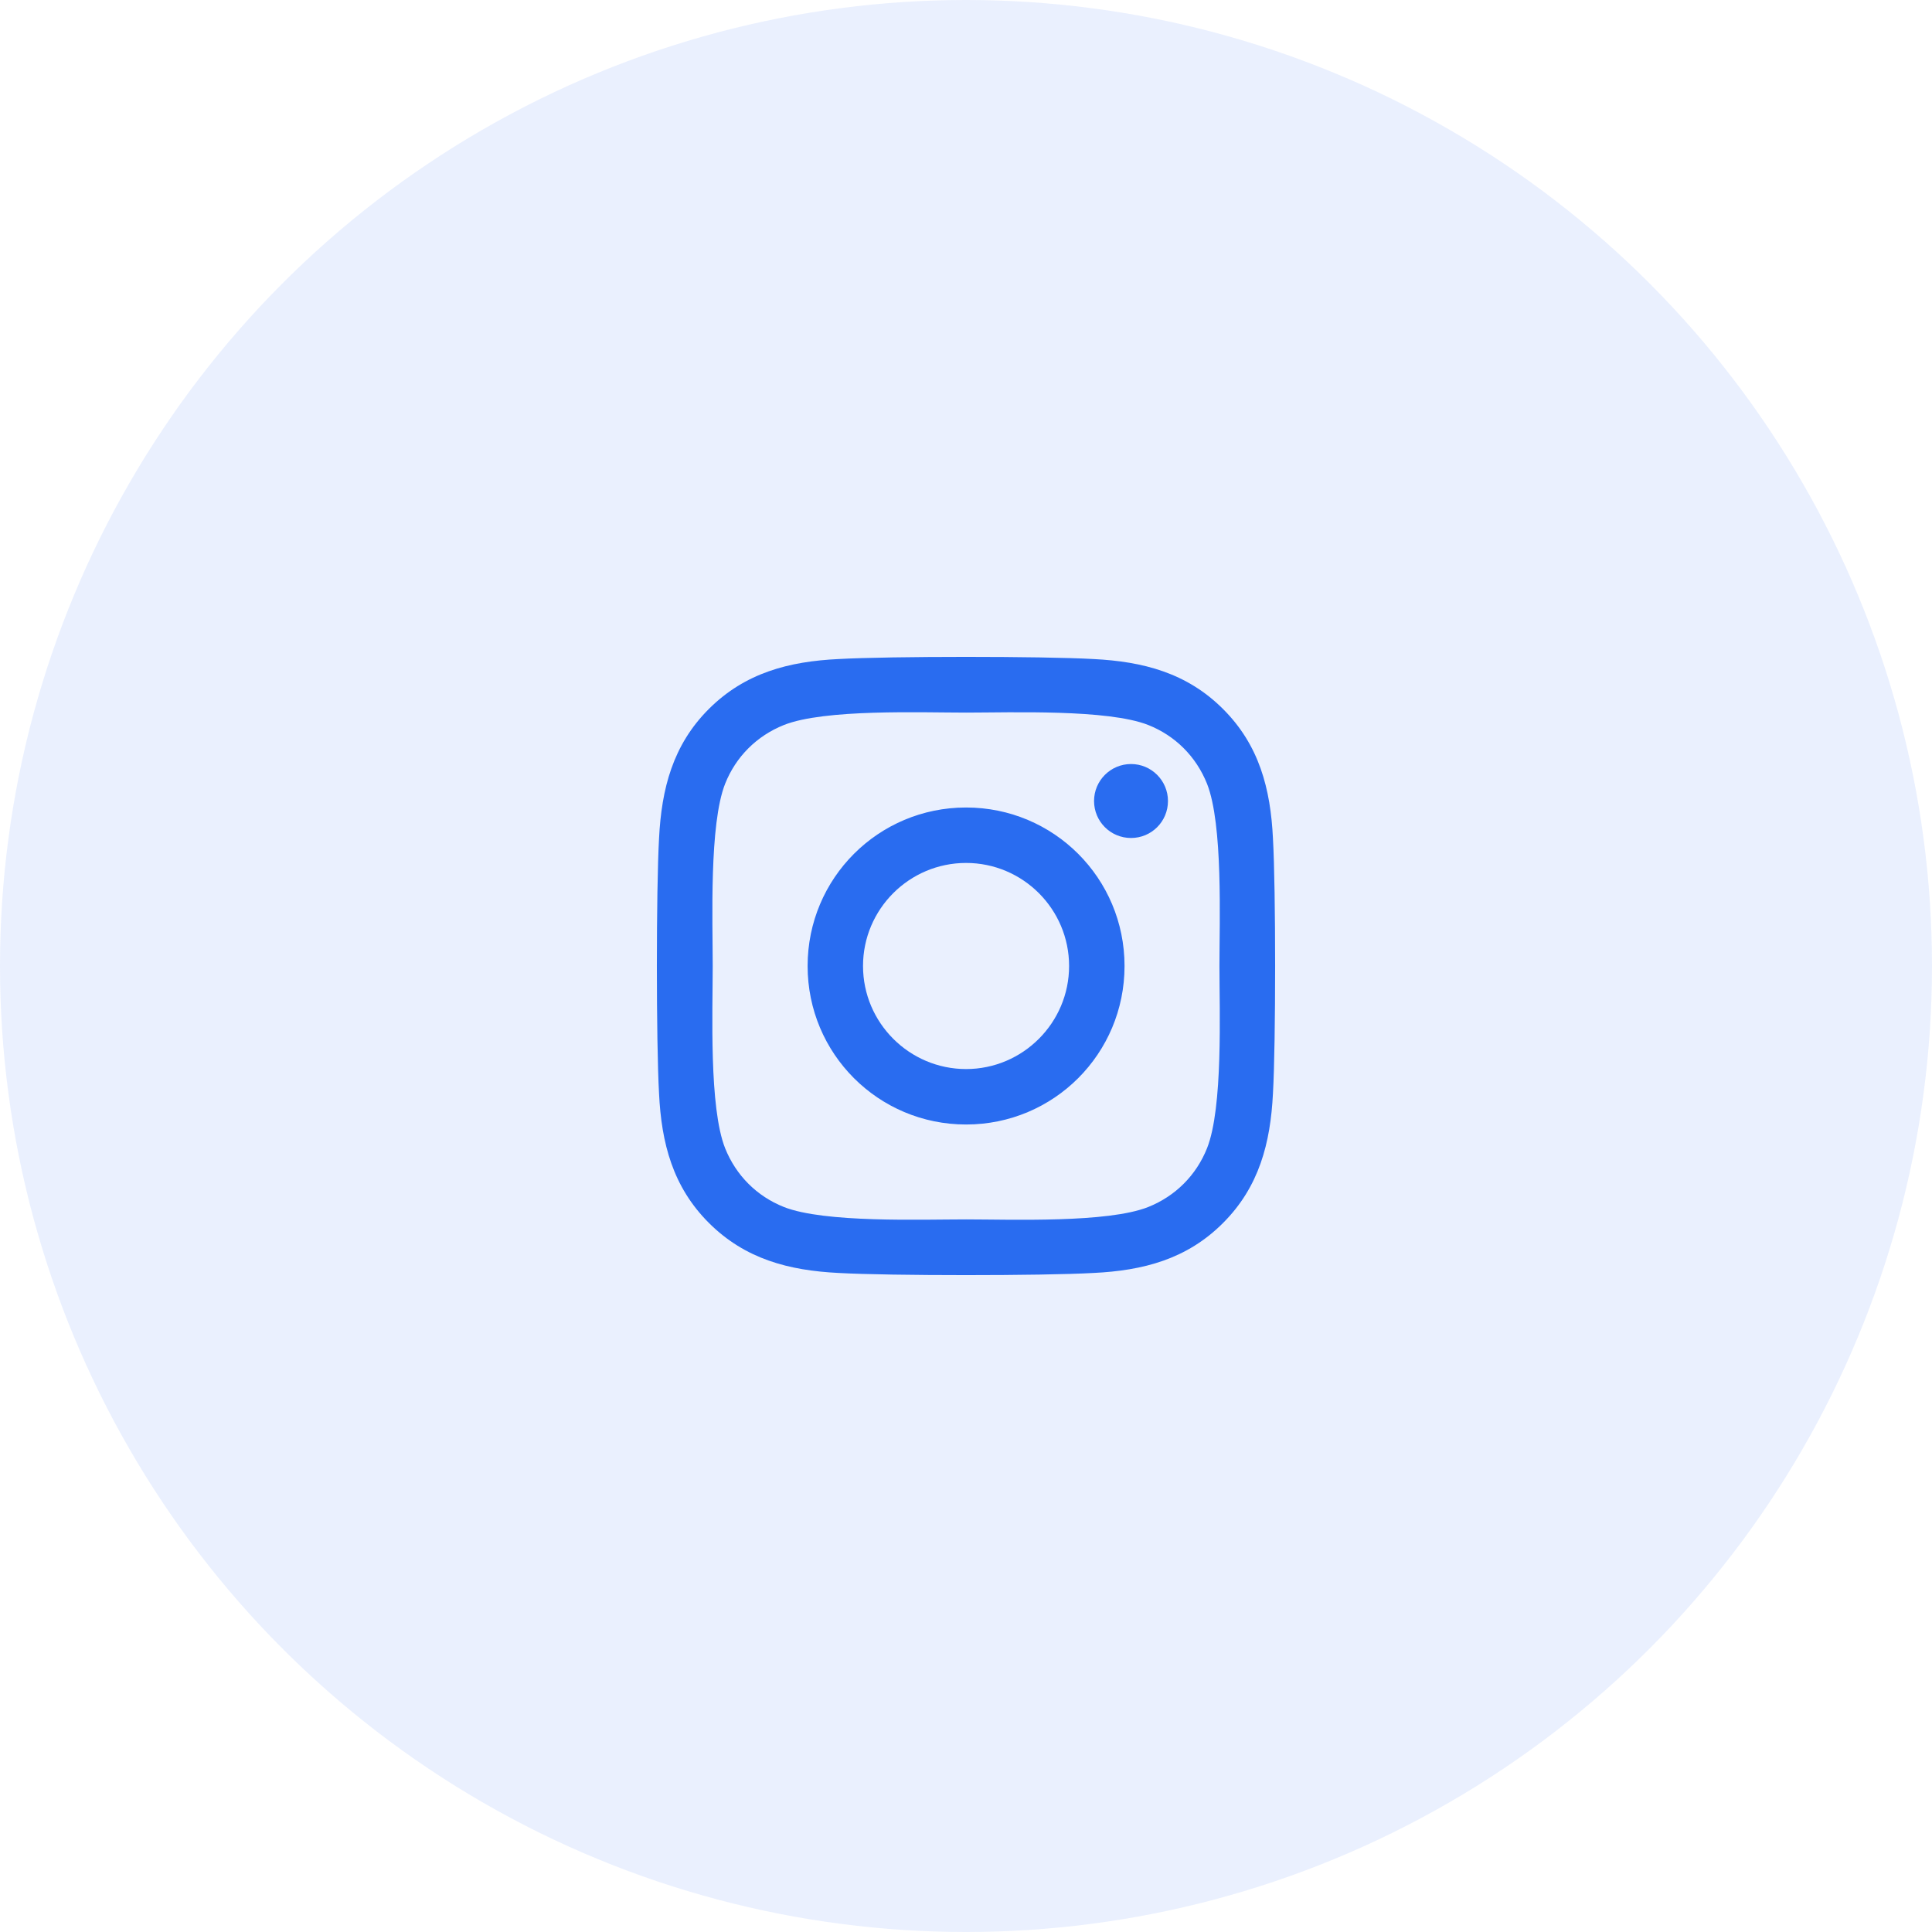<svg width="50" height="50" viewBox="0 0 50 50" fill="none" xmlns="http://www.w3.org/2000/svg">
<circle opacity="0.1" cx="25" cy="25" r="25" fill="#296CF0"/>
<path d="M25.002 20.898C22.732 20.898 20.901 22.729 20.901 25C20.901 27.271 22.732 29.102 25.002 29.102C27.272 29.102 29.103 27.271 29.103 25C29.103 22.729 27.272 20.898 25.002 20.898ZM25.002 27.667C23.535 27.667 22.335 26.471 22.335 25C22.335 23.529 23.531 22.333 25.002 22.333C26.472 22.333 27.668 23.529 27.668 25C27.668 26.471 26.469 27.667 25.002 27.667ZM30.227 20.73C30.227 21.262 29.799 21.687 29.271 21.687C28.739 21.687 28.314 21.258 28.314 20.73C28.314 20.202 28.743 19.773 29.271 19.773C29.799 19.773 30.227 20.202 30.227 20.73ZM32.944 21.701C32.883 20.419 32.59 19.284 31.652 18.349C30.716 17.413 29.581 17.12 28.3 17.056C26.979 16.981 23.021 16.981 21.7 17.056C20.422 17.117 19.287 17.41 18.348 18.345C17.41 19.28 17.12 20.416 17.056 21.698C16.981 23.018 16.981 26.978 17.056 28.299C17.117 29.581 17.41 30.716 18.348 31.651C19.287 32.587 20.419 32.88 21.7 32.944C23.021 33.019 26.979 33.019 28.3 32.944C29.581 32.883 30.716 32.59 31.652 31.651C32.587 30.716 32.88 29.581 32.944 28.299C33.019 26.978 33.019 23.022 32.944 21.701ZM31.238 29.716C30.959 30.416 30.42 30.955 29.717 31.237C28.664 31.655 26.165 31.558 25.002 31.558C23.838 31.558 21.336 31.651 20.287 31.237C19.587 30.959 19.048 30.42 18.766 29.716C18.348 28.663 18.445 26.164 18.445 25C18.445 23.836 18.352 21.333 18.766 20.284C19.044 19.584 19.583 19.045 20.287 18.763C21.34 18.345 23.838 18.442 25.002 18.442C26.165 18.442 28.668 18.349 29.717 18.763C30.417 19.041 30.956 19.58 31.238 20.284C31.655 21.337 31.559 23.836 31.559 25C31.559 26.164 31.655 28.667 31.238 29.716Z" fill="#296CF0"/>
</svg>
